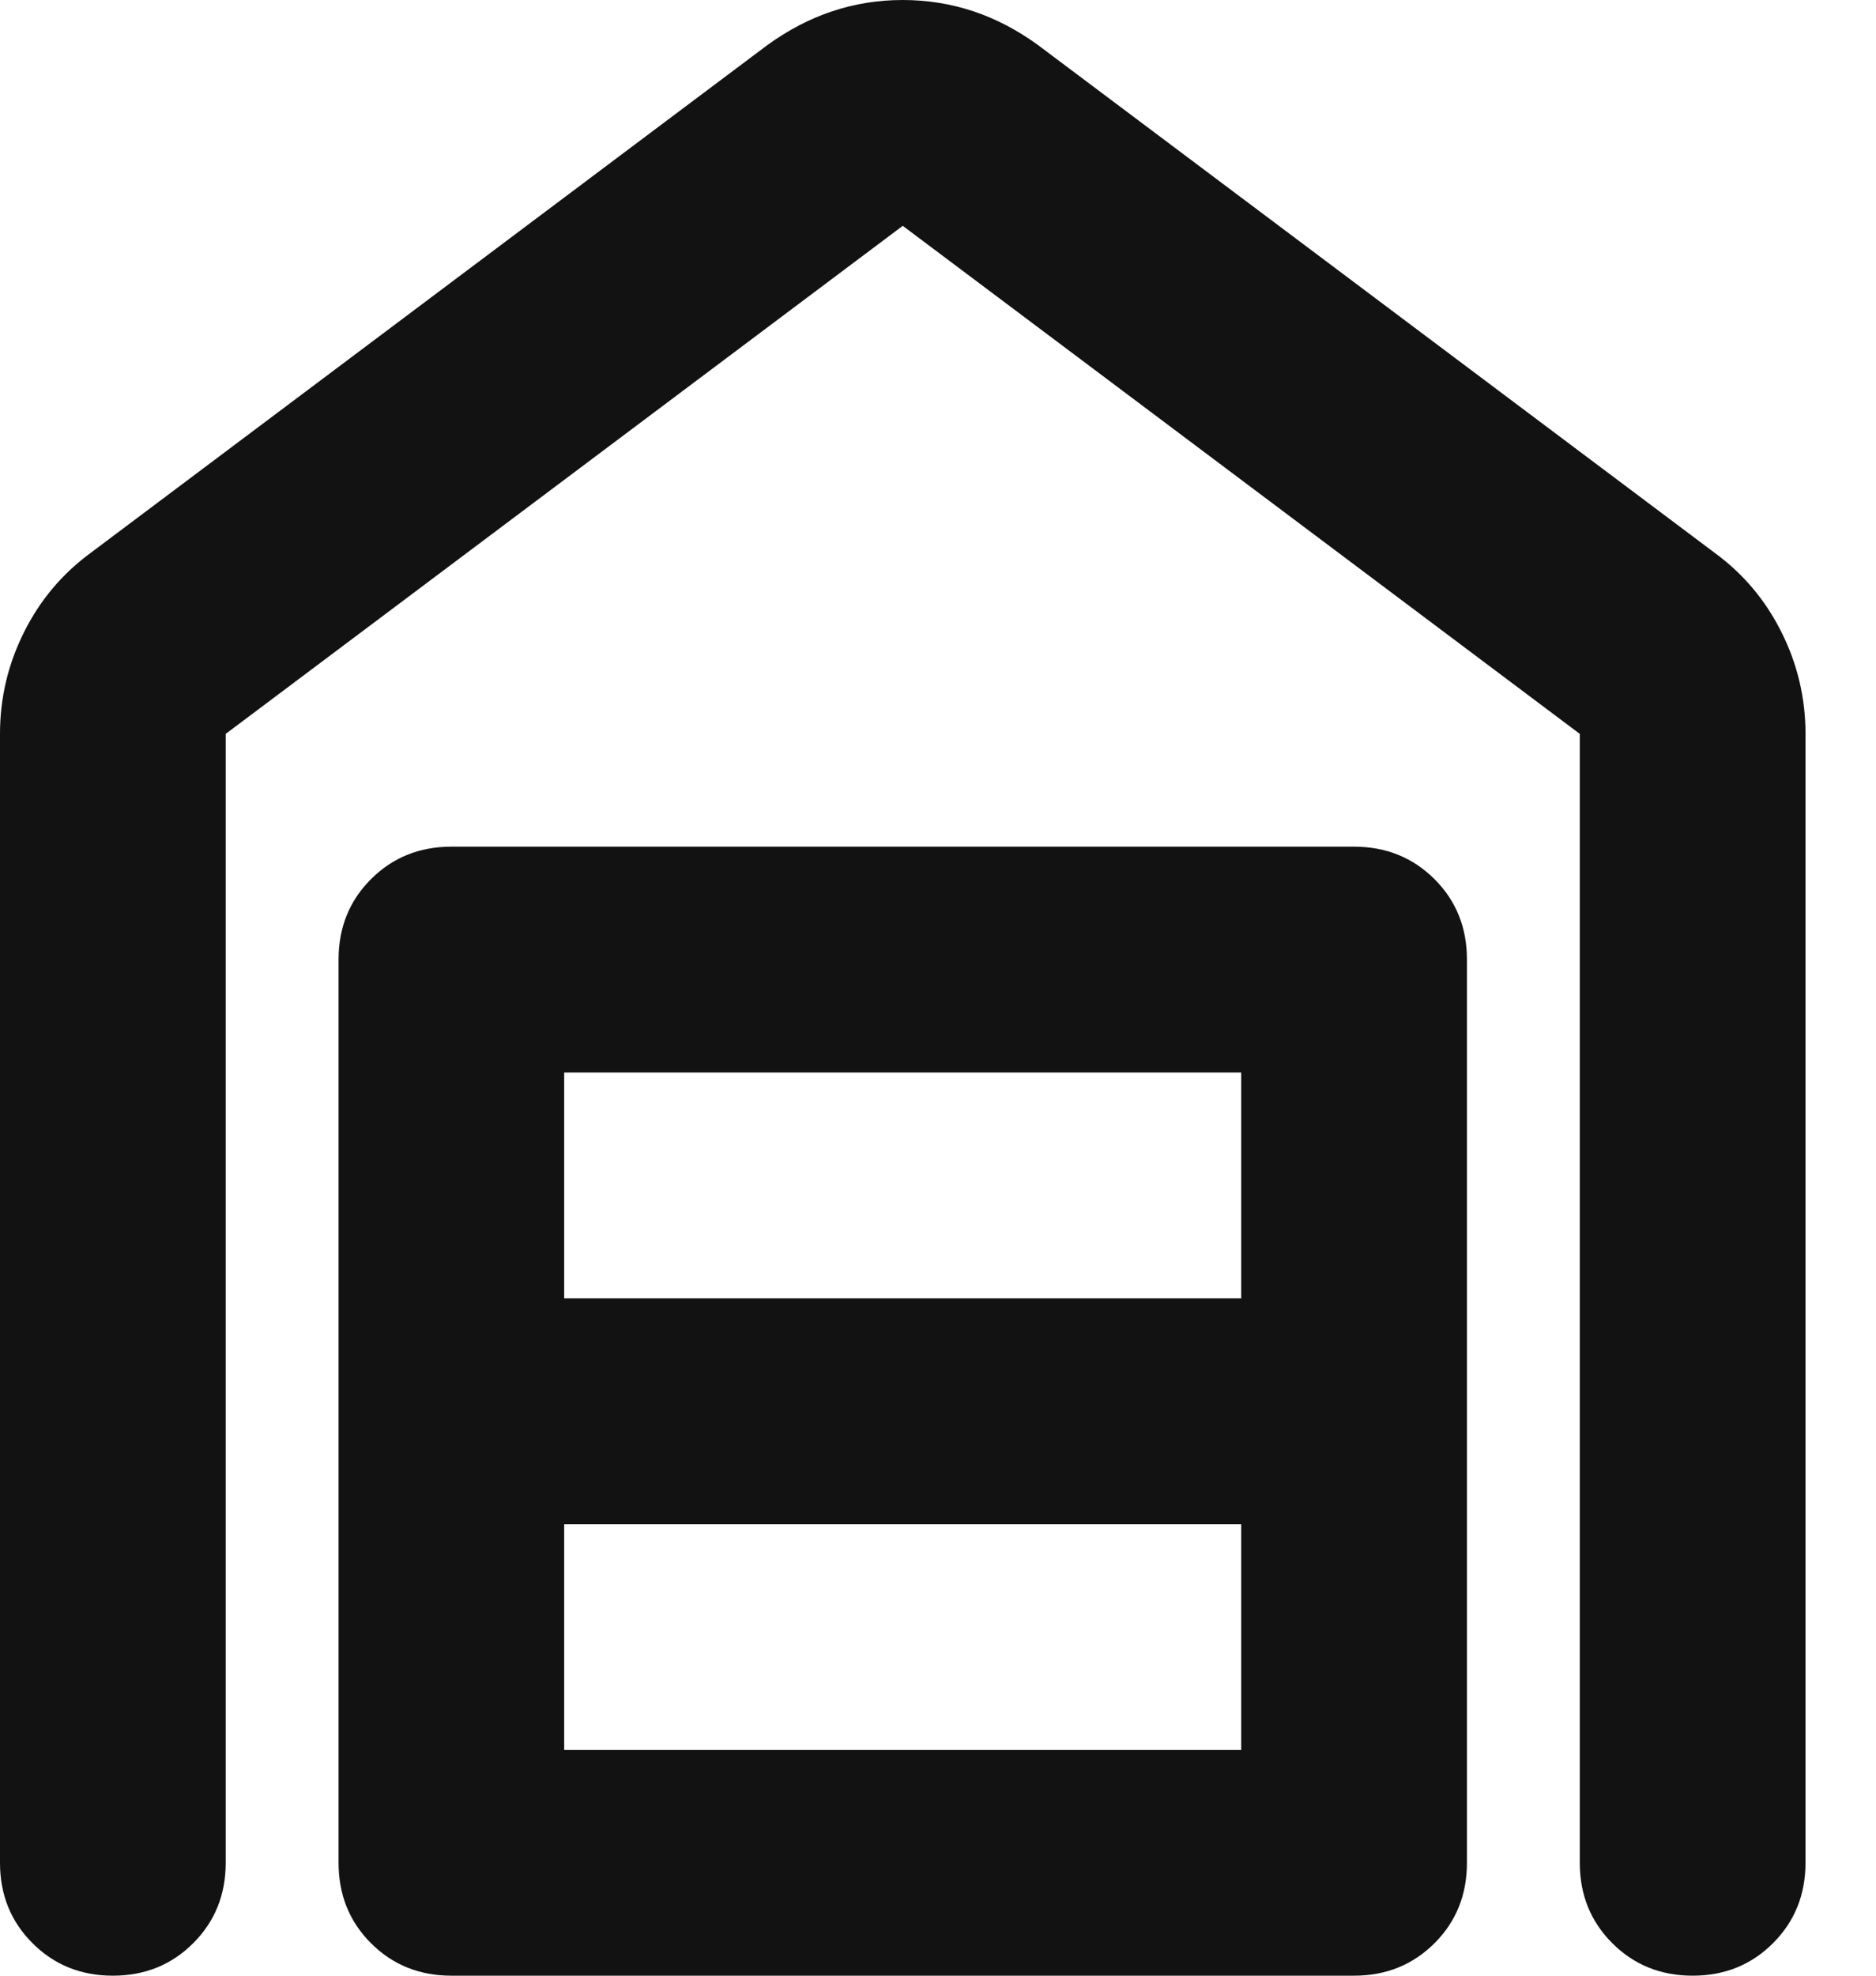 <svg width="19" height="20" viewBox="0 0 19 20" fill="none" xmlns="http://www.w3.org/2000/svg">
<path d="M9.143 0C9.39 0 9.629 0.038 9.857 0.114C10.086 0.19 10.305 0.305 10.514 0.457L17.371 5.6C17.657 5.81 17.881 6.076 18.043 6.4C18.205 6.724 18.286 7.067 18.286 7.429V18.857C18.286 19.181 18.176 19.452 17.957 19.671C17.738 19.89 17.467 20 17.143 20C16.819 20 16.548 19.89 16.329 19.671C16.11 19.452 16 19.181 16 18.857V7.429L9.143 2.286L2.286 7.429V18.857C2.286 19.181 2.176 19.452 1.957 19.671C1.738 19.89 1.467 20 1.143 20C0.819 20 0.548 19.89 0.329 19.671C0.11 19.452 0 19.181 0 18.857V7.429C0 7.067 0.081 6.724 0.243 6.4C0.405 6.076 0.629 5.81 0.914 5.6L7.771 0.457C7.981 0.305 8.2 0.19 8.429 0.114C8.657 0.038 8.895 0 9.143 0ZM5.714 17.714H12.571V15.429H5.714V17.714ZM5.714 13.143H12.571V10.857H5.714V13.143ZM4.571 20C4.248 20 3.976 19.89 3.757 19.671C3.538 19.452 3.429 19.181 3.429 18.857V9.714C3.429 9.39 3.538 9.119 3.757 8.9C3.976 8.681 4.248 8.571 4.571 8.571H13.714C14.038 8.571 14.309 8.681 14.529 8.9C14.748 9.119 14.857 9.39 14.857 9.714V18.857C14.857 19.181 14.748 19.452 14.529 19.671C14.309 19.89 14.038 20 13.714 20H4.571Z" fill="#121212"/>
</svg>
